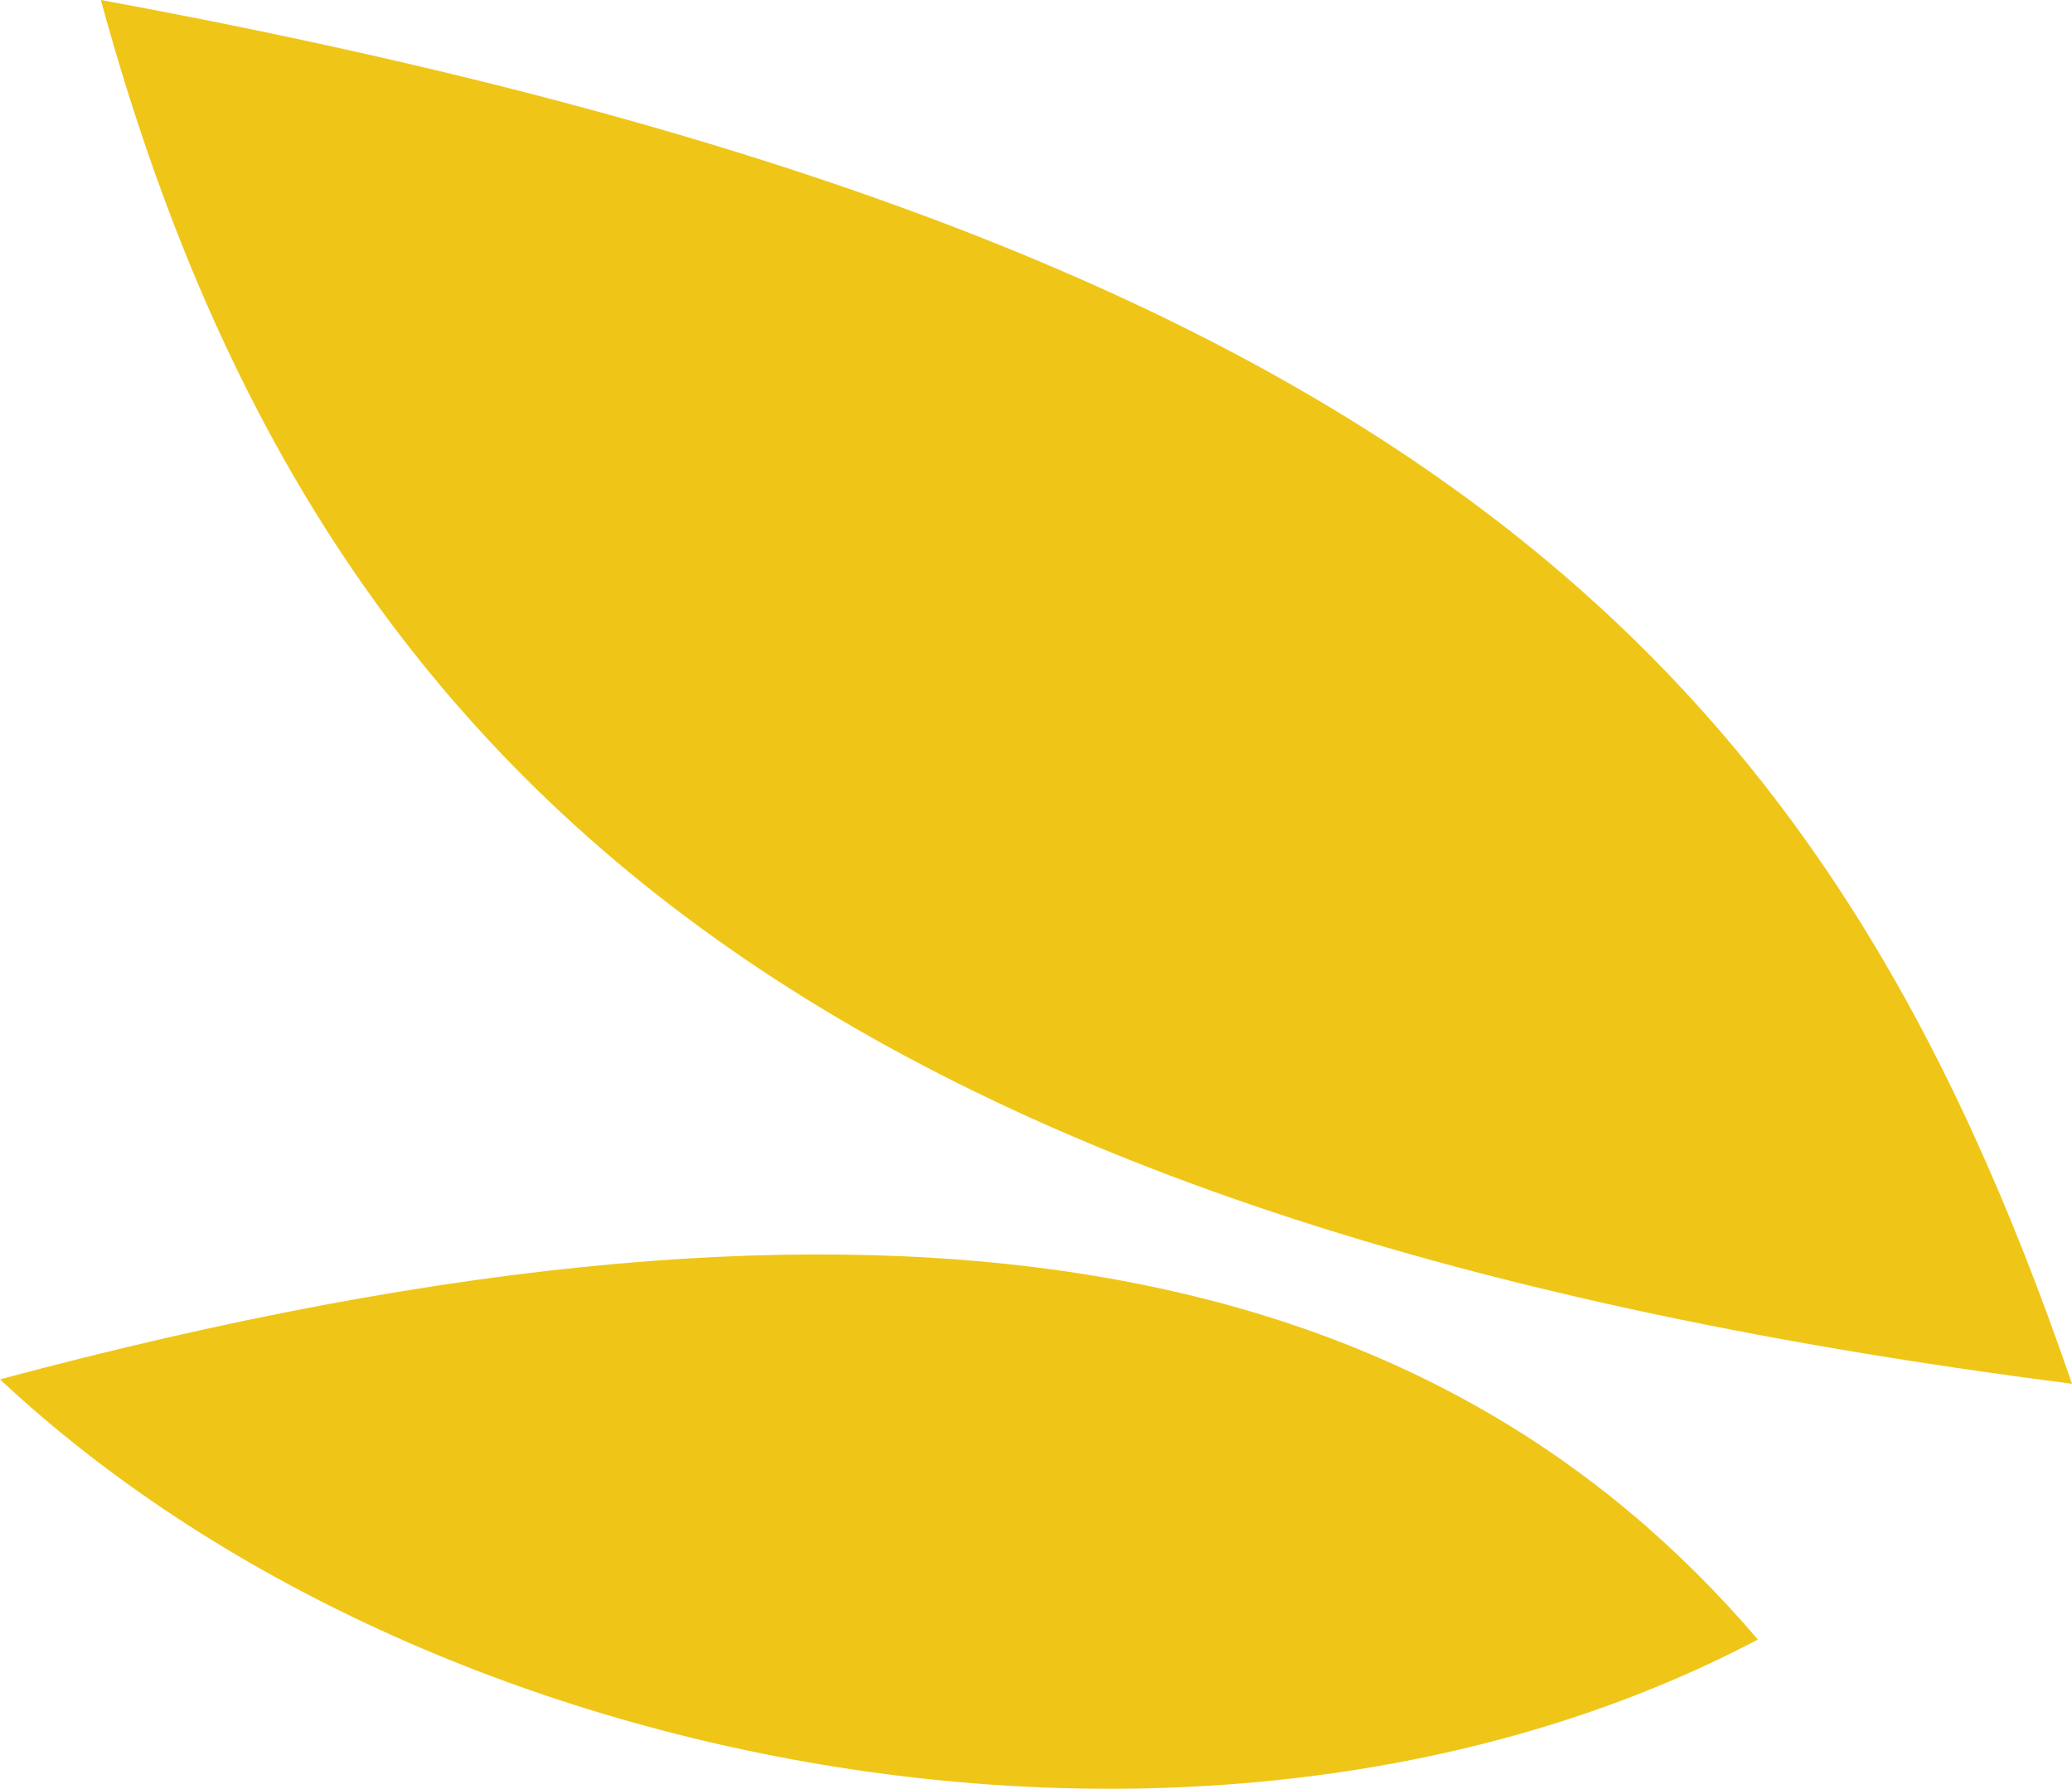 <?xml version="1.0" encoding="utf-8"?>
<!-- Generator: Adobe Illustrator 16.0.0, SVG Export Plug-In . SVG Version: 6.00 Build 0)  -->
<!DOCTYPE svg PUBLIC "-//W3C//DTD SVG 1.1//EN" "http://www.w3.org/Graphics/SVG/1.1/DTD/svg11.dtd">
<svg version="1.1" id="Layer_1" xmlns="http://www.w3.org/2000/svg" xmlns:xlink="http://www.w3.org/1999/xlink" x="0px" y="0px"
	 width="126.283px" height="109.043px" viewBox="0 0 126.283 109.043" enable-background="new 0 0 126.283 109.043"
	 xml:space="preserve">
<g>
	<path fill="#EFC618" d="M107.138,99.946C87.7,77.168,55.782,69.114,0,84.086C26.174,108.604,74.172,117.313,107.138,99.946z"/>
	<path fill="#EFC618" d="M126.283,84.354C111.551,41.479,87.49,14.969,6.146,0C18.793,46.33,48.235,74.376,126.283,84.354z"/>
</g>
</svg>
